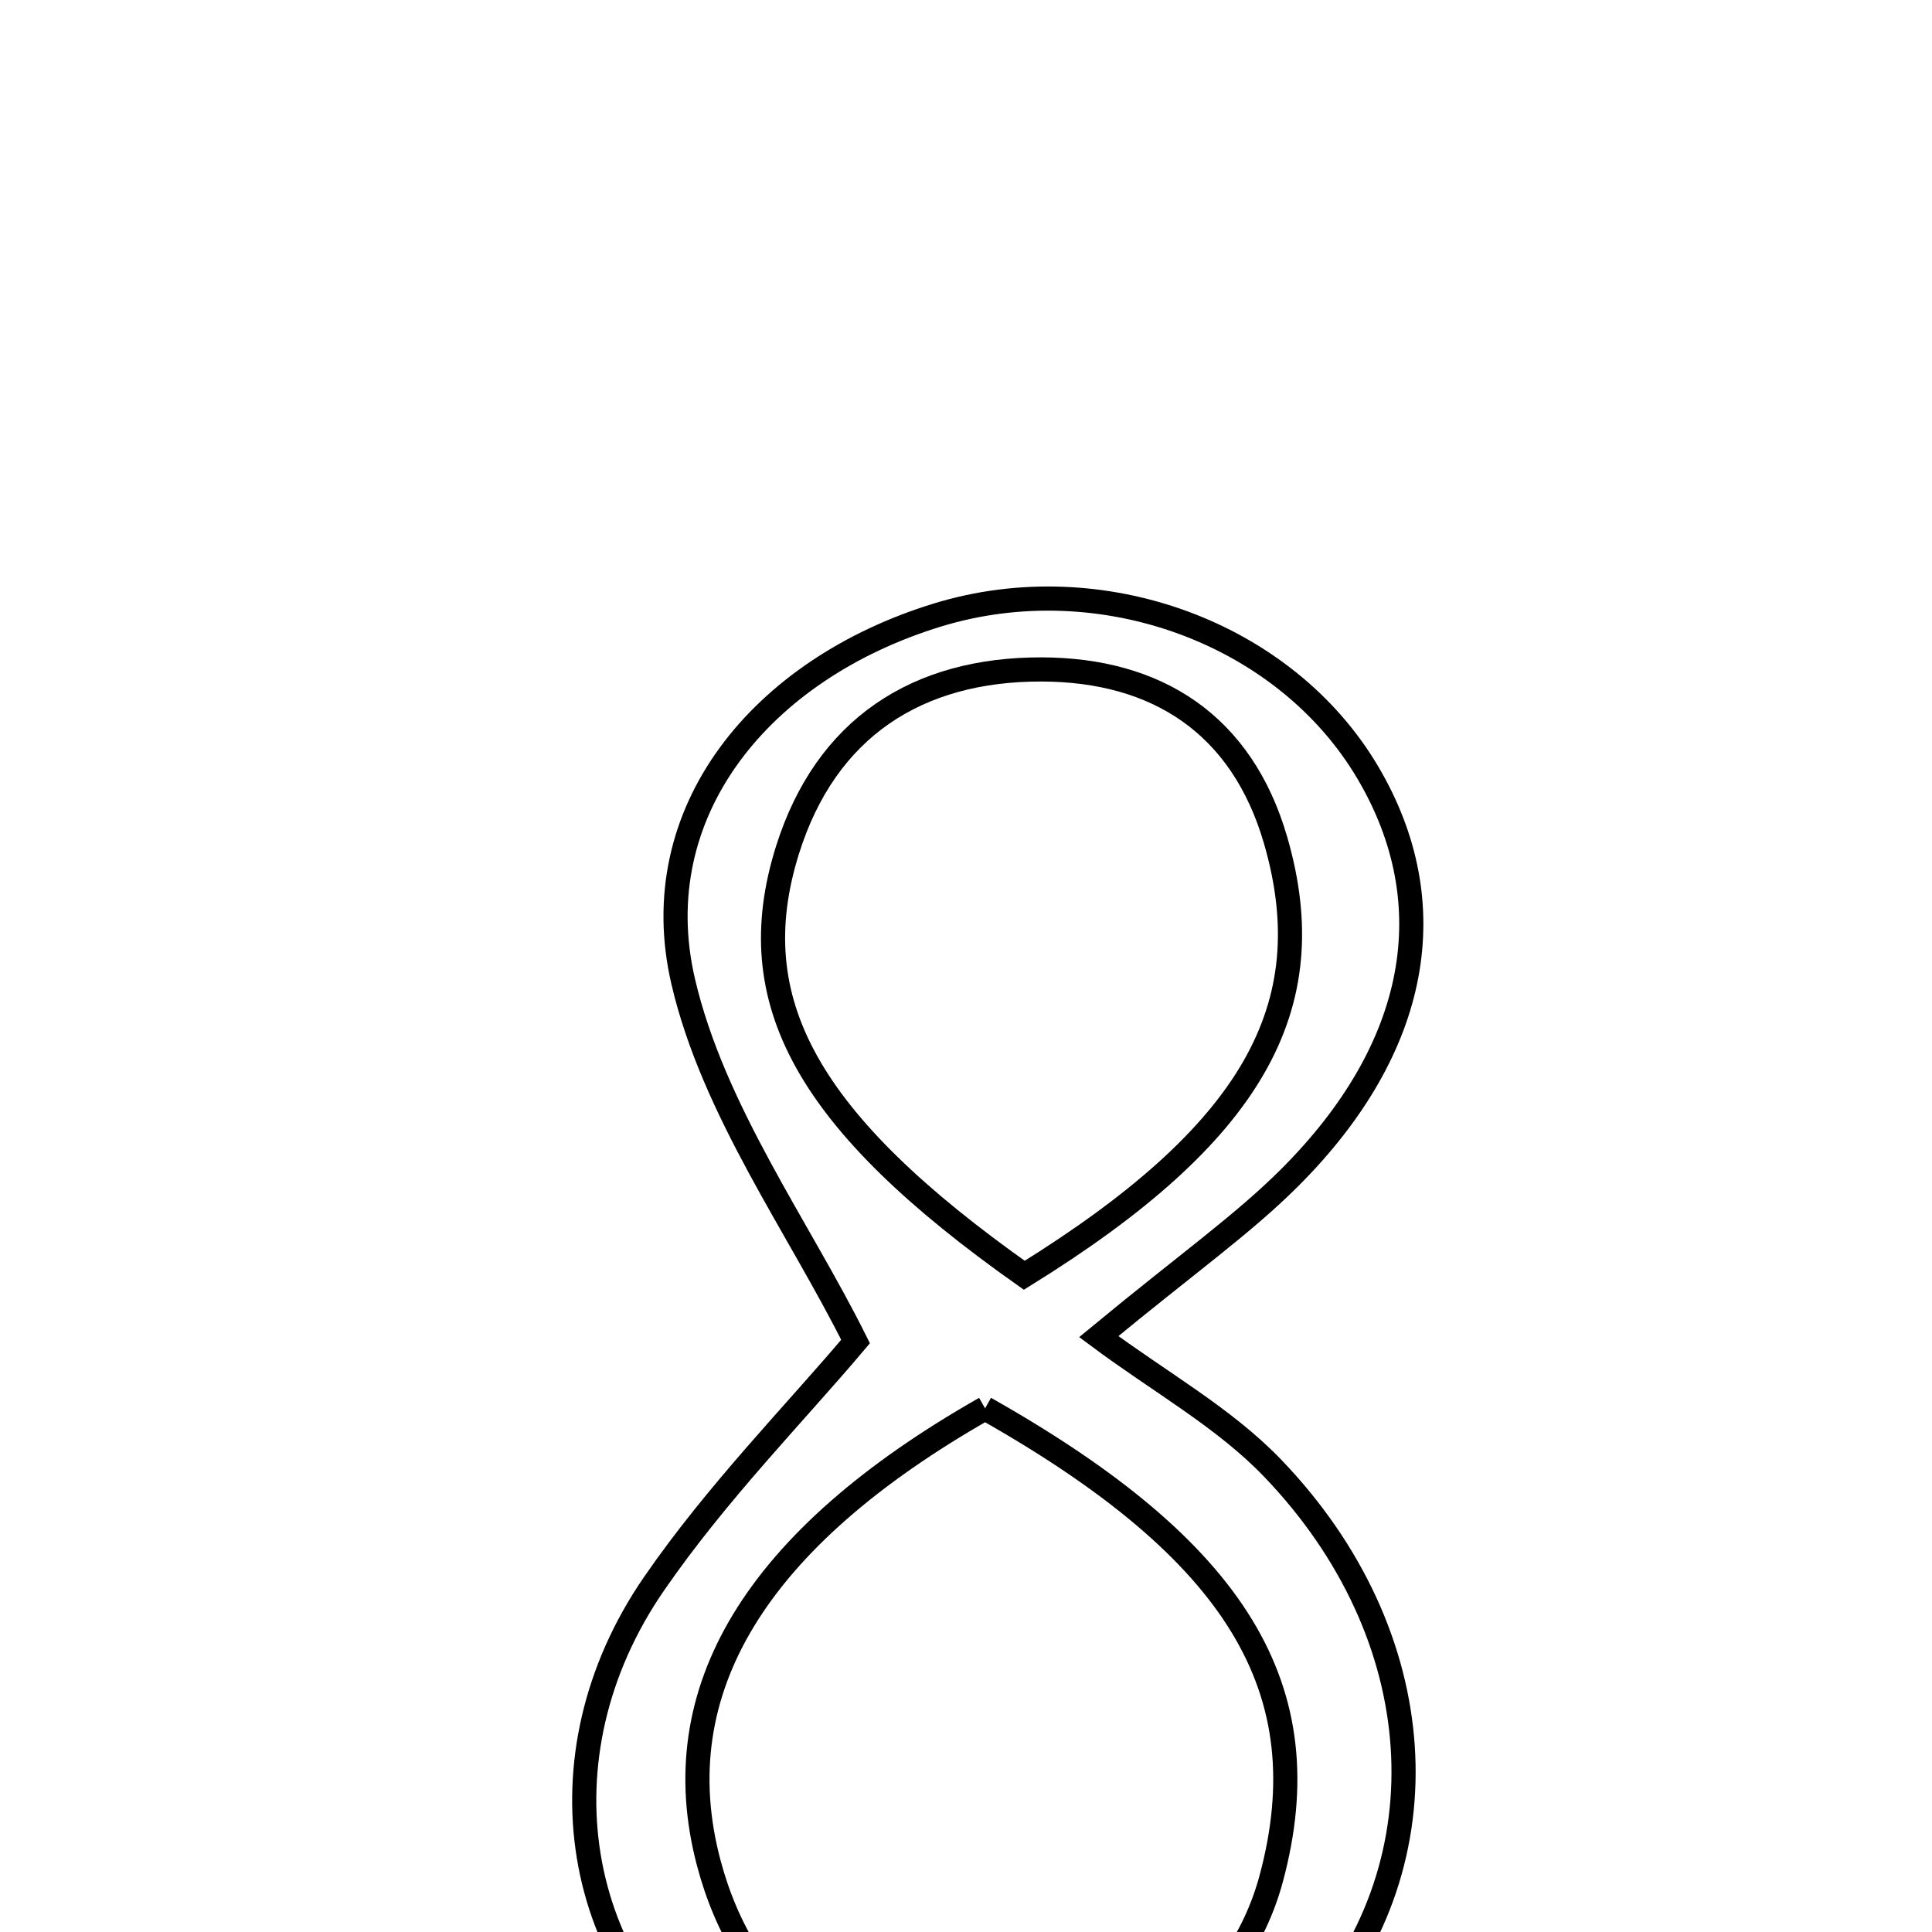 <svg xmlns="http://www.w3.org/2000/svg" viewBox="0.0 0.0 24.0 24.0" height="200px" width="200px"><path fill="none" stroke="black" stroke-width=".3" stroke-opacity="1.0"  filling="0" d="M11.648 7.639 C13.676 7.019 15.965 7.858 16.992 9.598 C17.953 11.225 17.631 13.019 16.023 14.627 C15.441 15.209 14.757 15.689 13.649 16.604 C14.408 17.169 15.206 17.61 15.809 18.238 C17.802 20.313 17.965 23.119 16.29 25.036 C14.77 26.776 11.099 27.181 9.096 25.831 C7.118 24.498 6.645 21.821 8.124 19.675 C8.906 18.539 9.89 17.541 10.628 16.665 C9.922 15.245 8.86 13.797 8.486 12.189 C7.999 10.087 9.453 8.311 11.648 7.639"></path>
<path fill="none" stroke="black" stroke-width=".3" stroke-opacity="1.0"  filling="0" d="M12.937 8.316 C14.37 8.319 15.427 8.995 15.846 10.438 C16.449 12.516 15.556 14.088 12.724 15.842 C10.024 13.935 9.194 12.438 9.782 10.561 C10.26 9.038 11.398 8.313 12.937 8.316"></path>
<path fill="none" stroke="black" stroke-width=".3" stroke-opacity="1.0"  filling="0" d="M12.237 17.495 C15.372 19.265 16.422 20.989 15.792 23.335 C15.377 24.88 13.921 25.915 12.224 25.872 C10.509 25.828 9.248 24.821 8.804 23.141 C8.238 21.003 9.386 19.116 12.237 17.495"></path></svg>